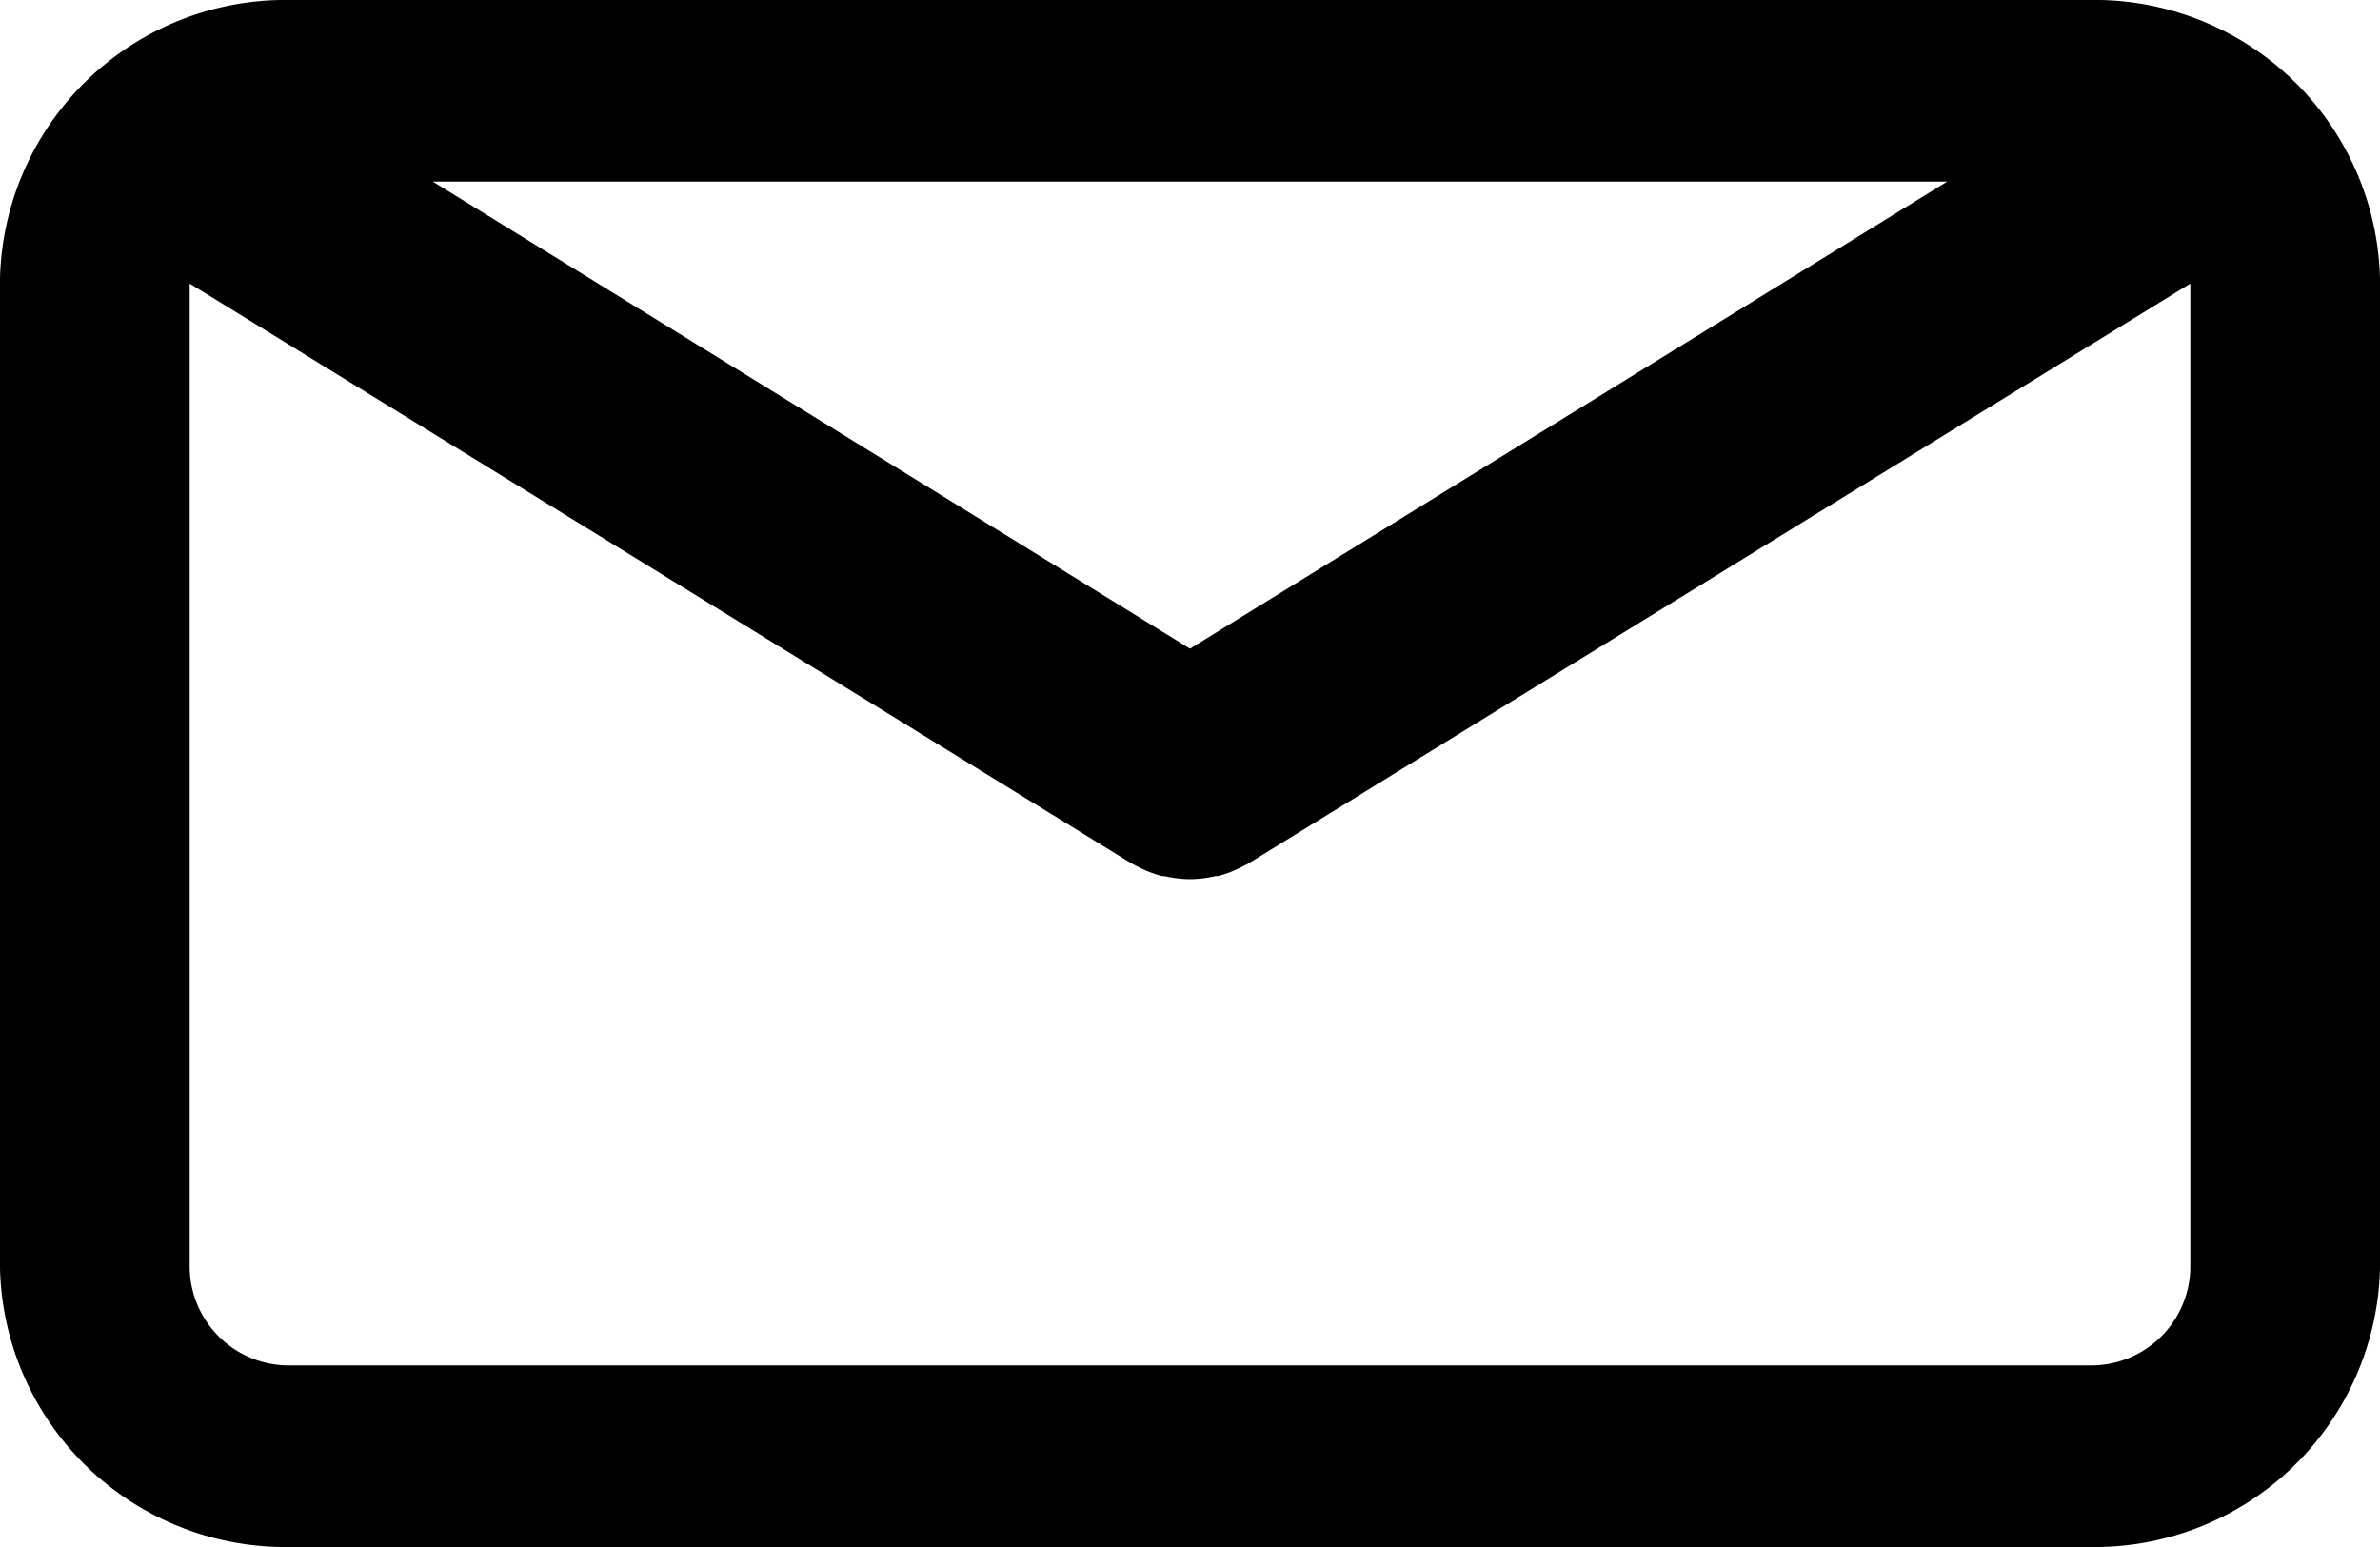 <svg xmlns="http://www.w3.org/2000/svg" width="20" height="13" viewBox="0 0 20 13"><g id="email-svgrepo-com" transform="translate(0 -12.089)"><path id="Path_1" d="M17.557 12.089H2.443A2.4 2.4 0 0 0 0 14.428v8.322a2.4 2.4 0 0 0 2.443 2.339h15.114A2.4 2.4 0 0 0 20 22.75v-8.322a2.4 2.4 0 0 0-2.443-2.339Zm-1.194 1.526L10 17.54l-6.363-3.925Zm1.194 9.948H2.443a.833.833 0 0 1-.849-.813v-8.278l7.915 4.873.033.017.035.018a.943.943 0 0 0 .189.071h.02a.974.974 0 0 0 .214.026.959.959 0 0 0 .214-.026h.02a.949.949 0 0 0 .189-.071l.035-.018c.011-.006.022-.01.033-.017l7.915-4.873v8.278a.833.833 0 0 1-.849.813Z" data-name="Path 1"/></g></svg>